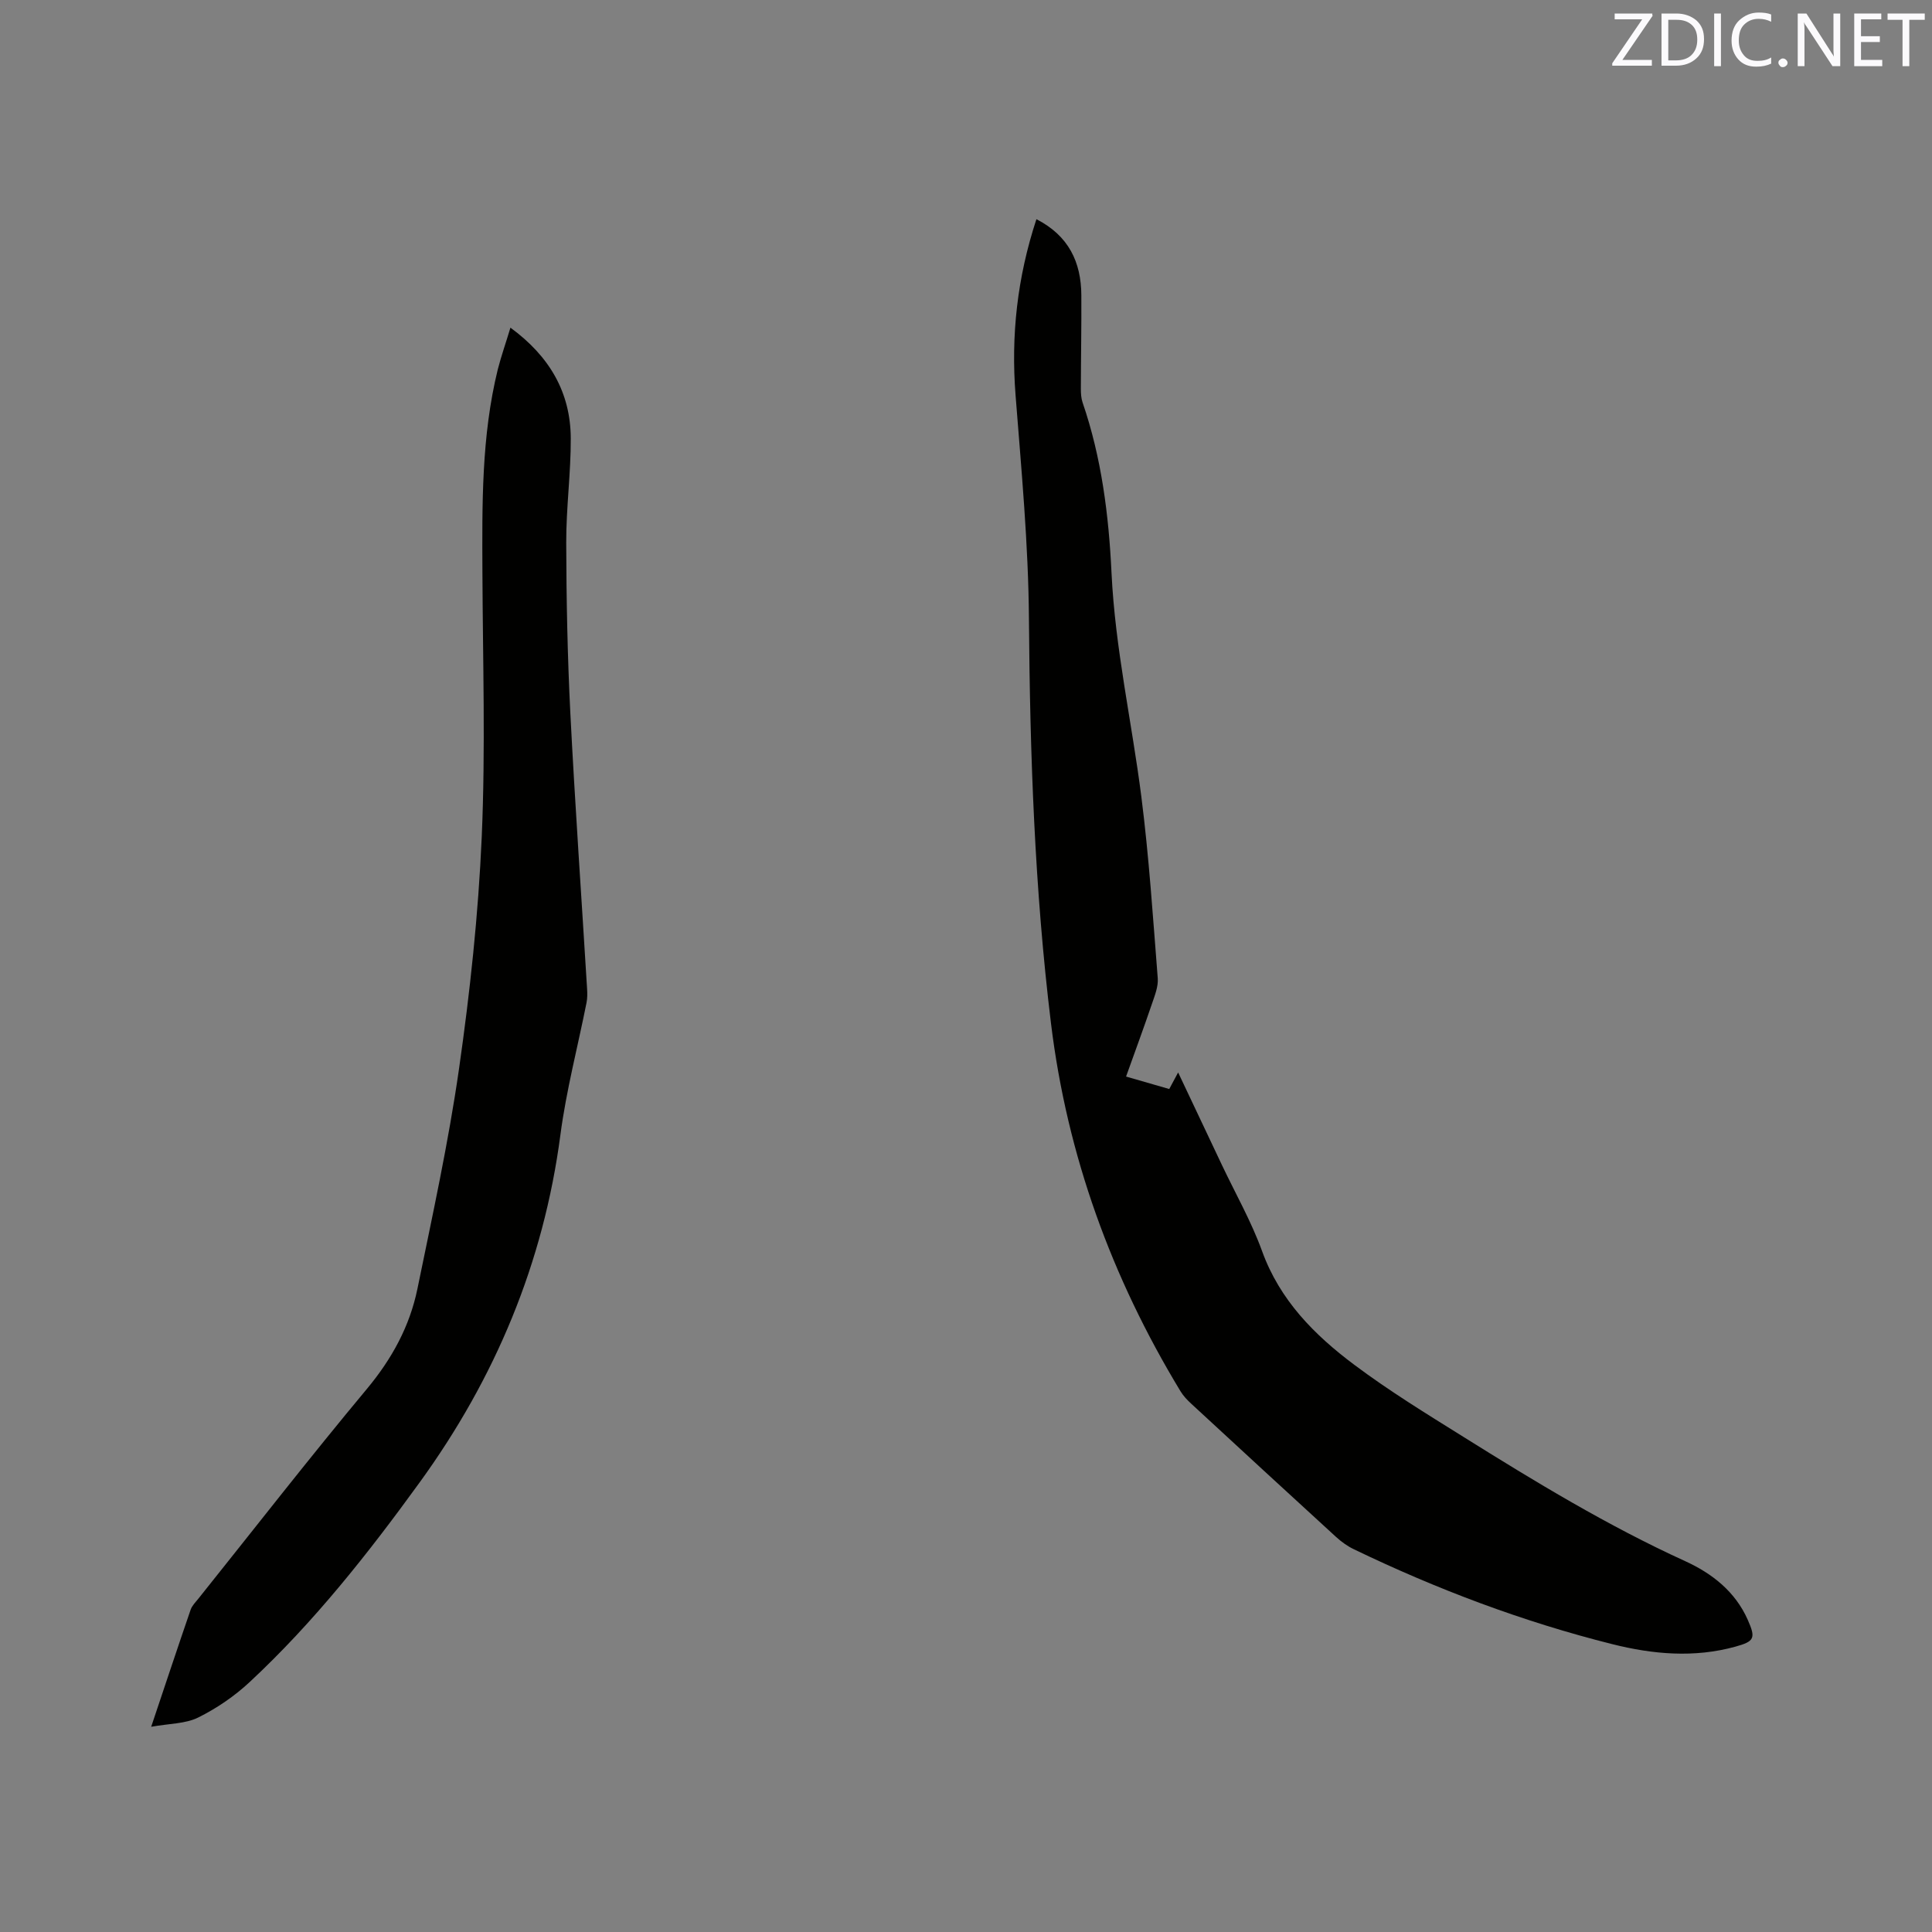 <svg enable-background="new 0 0 400 400" viewBox="0 0 400 400" xmlns="http://www.w3.org/2000/svg"><rect x="0" y="0" width="400" height="400" fill="#808080" stroke="none"/><path d="m214.58 45.38c6.67 3.42 9.26 8.87 9.3 15.74.04 6.46-.09 12.92-.1 19.39 0 .95.06 1.95.36 2.83 3.93 11.44 5.42 23.33 5.99 35.3.75 15.62 4.2 30.84 6.17 46.27 1.59 12.49 2.41 25.08 3.4 37.64.13 1.69-.6 3.51-1.17 5.19-1.7 4.99-3.52 9.93-5.39 15.15 3.14.91 5.97 1.73 8.94 2.58.55-1.02 1.07-2 1.84-3.43 3.14 6.64 6.1 12.9 9.06 19.15 2.81 5.93 6.09 11.69 8.32 17.84 3.68 10.18 10.86 17.38 19.12 23.56 7.19 5.38 14.89 10.11 22.52 14.87 14.91 9.32 29.93 18.45 45.98 25.77 5.56 2.54 10.35 6.29 12.94 12.15 1.68 3.79 1.39 4.45-2.56 5.54-8.53 2.36-17.09 1.59-25.47-.51-18.54-4.65-36.35-11.37-53.56-19.67-1.31-.63-2.55-1.53-3.63-2.51-10.02-9.16-20-18.36-29.97-27.57-.85-.78-1.68-1.65-2.27-2.63-14.24-23.5-23.46-48.79-26.8-76.12-3.4-27.82-4.36-55.77-4.57-83.79-.11-15.44-1.57-30.89-2.77-46.31-.96-12.33.33-24.3 4.32-36.43z" fill="#010100"/><path d="m105.68 67.84c8.07 5.9 12.45 13.38 12.49 22.91.03 7.2-.96 14.4-.94 21.6.03 11.74.26 23.5.85 35.23.97 19.06 2.31 38.1 3.47 57.15.06.94.07 1.92-.11 2.84-1.81 9.12-4.2 18.16-5.41 27.36-3.49 26.57-13.52 50.45-29.14 71.98-10.64 14.68-21.88 28.94-35.2 41.34-3.13 2.92-6.82 5.44-10.65 7.34-2.63 1.31-5.95 1.24-9.74 1.92 2.97-8.85 5.53-16.56 8.17-24.24.3-.86 1.04-1.58 1.63-2.32 11.59-14.49 22.98-29.14 34.86-43.39 5.17-6.21 8.86-12.94 10.46-20.71 3.1-15.13 6.42-30.25 8.61-45.53 2.28-15.93 4.01-32.01 4.71-48.08.79-18.2.22-36.45.14-54.69-.06-14.11-.22-28.22 3.18-42.06.72-2.81 1.7-5.58 2.62-8.65z" fill="#010100"/><g fill="#fbfafc"><path d="m342.2 3.2-6.3 9.2h6.1v1.2h-8.2v-.5l6.2-9.1h-5.7v-1.2h7.8v.4z"/><path d="m344 13.7v-10.9h3.1c1.6 0 3 .5 4.1 1.4 1.1 1 1.6 2.2 1.6 3.9s-.5 3-1.6 4-2.5 1.5-4.2 1.5h-3zm1.4-9.6v8.4h1.6c1.4 0 2.5-.4 3.2-1.1.8-.8 1.2-1.8 1.2-3.2s-.4-2.4-1.2-3.1-1.8-1-3.1-1z"/><path d="m356.3 2.8v10.9h-1.4v-10.9z"/><path d="m366.6 13.2c-.8.4-1.8.6-3 .6-1.6 0-2.8-.5-3.7-1.5s-1.4-2.3-1.4-3.9c0-1.7.5-3.2 1.6-4.2s2.4-1.6 4-1.6c1 0 1.9.1 2.6.4v1.5c-.8-.4-1.6-.6-2.6-.6-1.2 0-2.2.4-3 1.2s-1.1 1.9-1.1 3.3c0 1.3.4 2.3 1.1 3.1s1.6 1.1 2.8 1.1c1.1 0 2-.2 2.8-.7v1.3z"/><path d="m368.2 13c0-.3.1-.5.3-.6.2-.2.4-.3.6-.3.3 0 .5.1.7.3s.3.4.3.6-.1.5-.3.6c-.2.2-.4.3-.7.3s-.5-.1-.6-.3c-.2-.2-.3-.4-.3-.6z"/><path d="m381.1 13.7h-1.7l-5.5-8.4c-.2-.2-.3-.5-.4-.7 0 .2.1.8.1 1.5v7.6h-1.4v-10.9h1.8l5.3 8.3c.3.4.4.6.4.8 0-.3-.1-.8-.1-1.6v-7.5h1.4v10.9z"/><path d="m389.7 13.7h-5.8v-10.9h5.6v1.2h-4.2v3.5h3.9v1.2h-3.9v3.7h4.4z"/><path d="m398.4 4.1h-3.1v9.6h-1.4v-9.6h-3.1v-1.3h7.7v1.3z"/></g></svg>